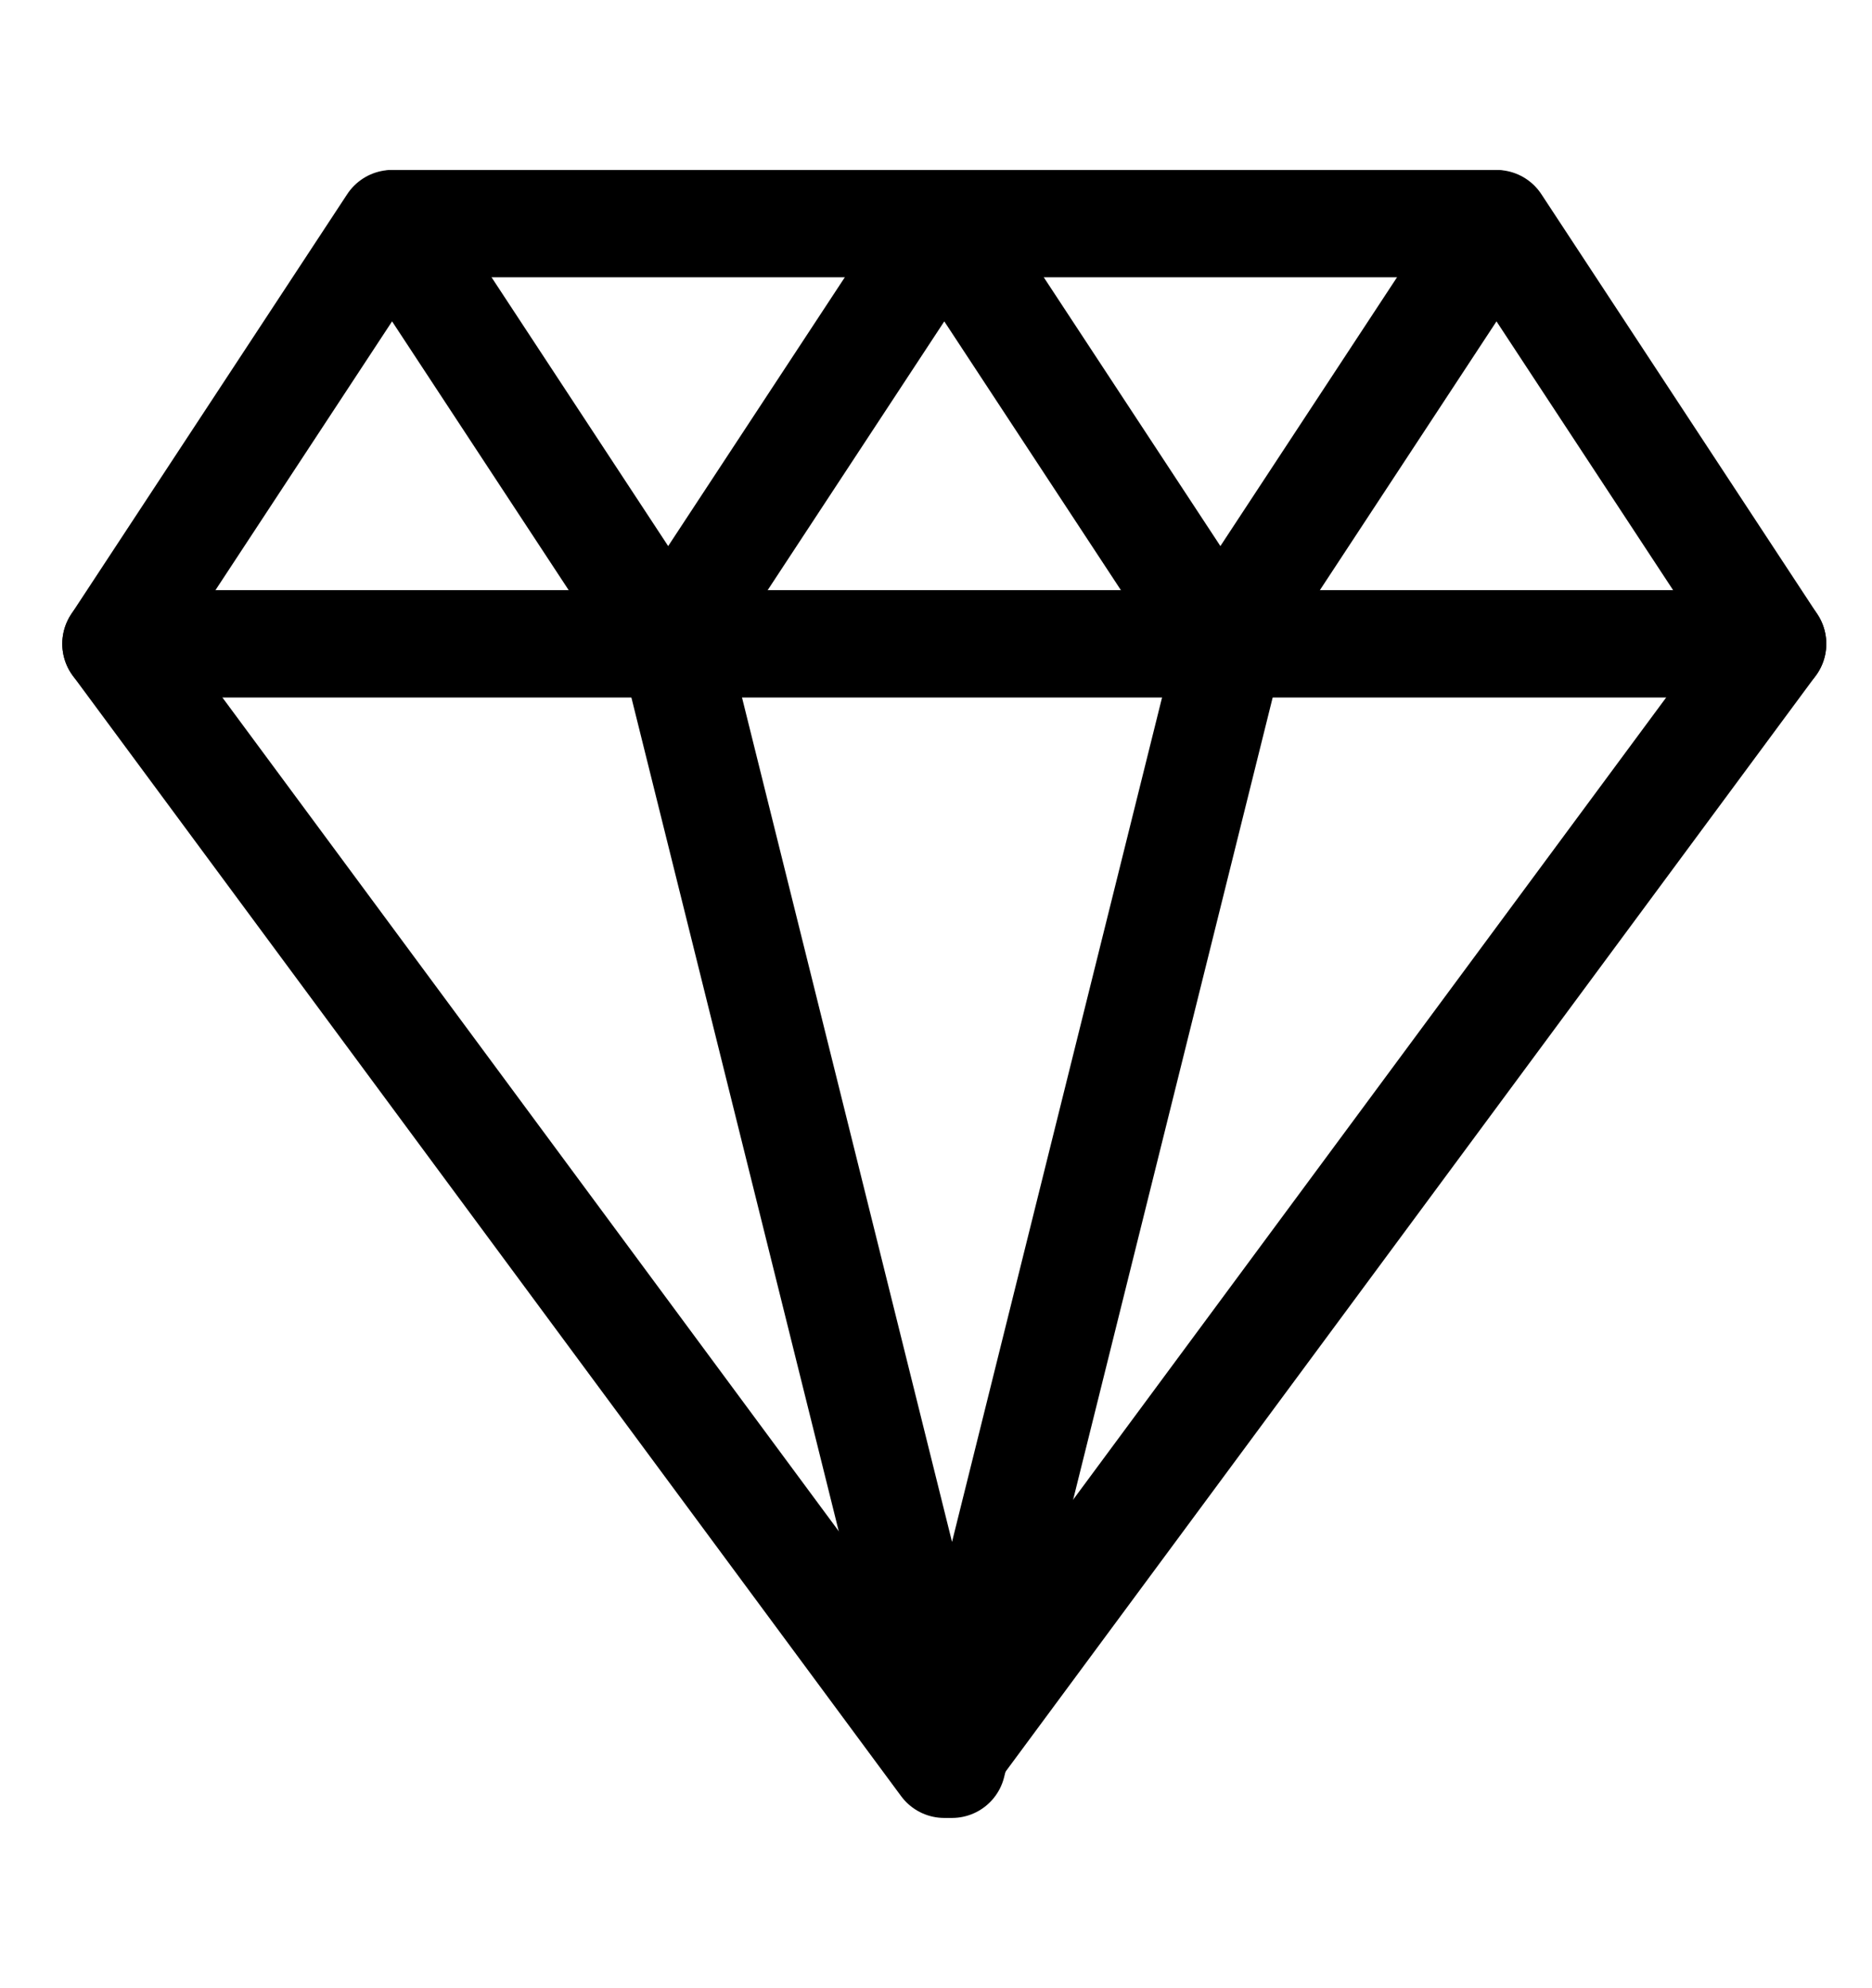 <svg xmlns="http://www.w3.org/2000/svg" width="113" height="120" viewBox="0 0 113 109">
  <g fill="none" fill-rule="evenodd" stroke="#000000" stroke-linecap="round" stroke-linejoin="round" stroke-width="6.48" transform="translate(7 8)">
    <polyline points="25.117 0 83.178 0 16.822 0"/>
    <polygon points="100 25.364 83.333 0 66.667 25.364 50 0 33.333 25.364 16.667 0 0 25.364 50 93"/>
    <polyline points="50 25.364 0 25.364 100 25.364"/>
    <polyline points="33.645 25.364 50.467 93 67.29 25.364"/>
  </g>
</svg>
